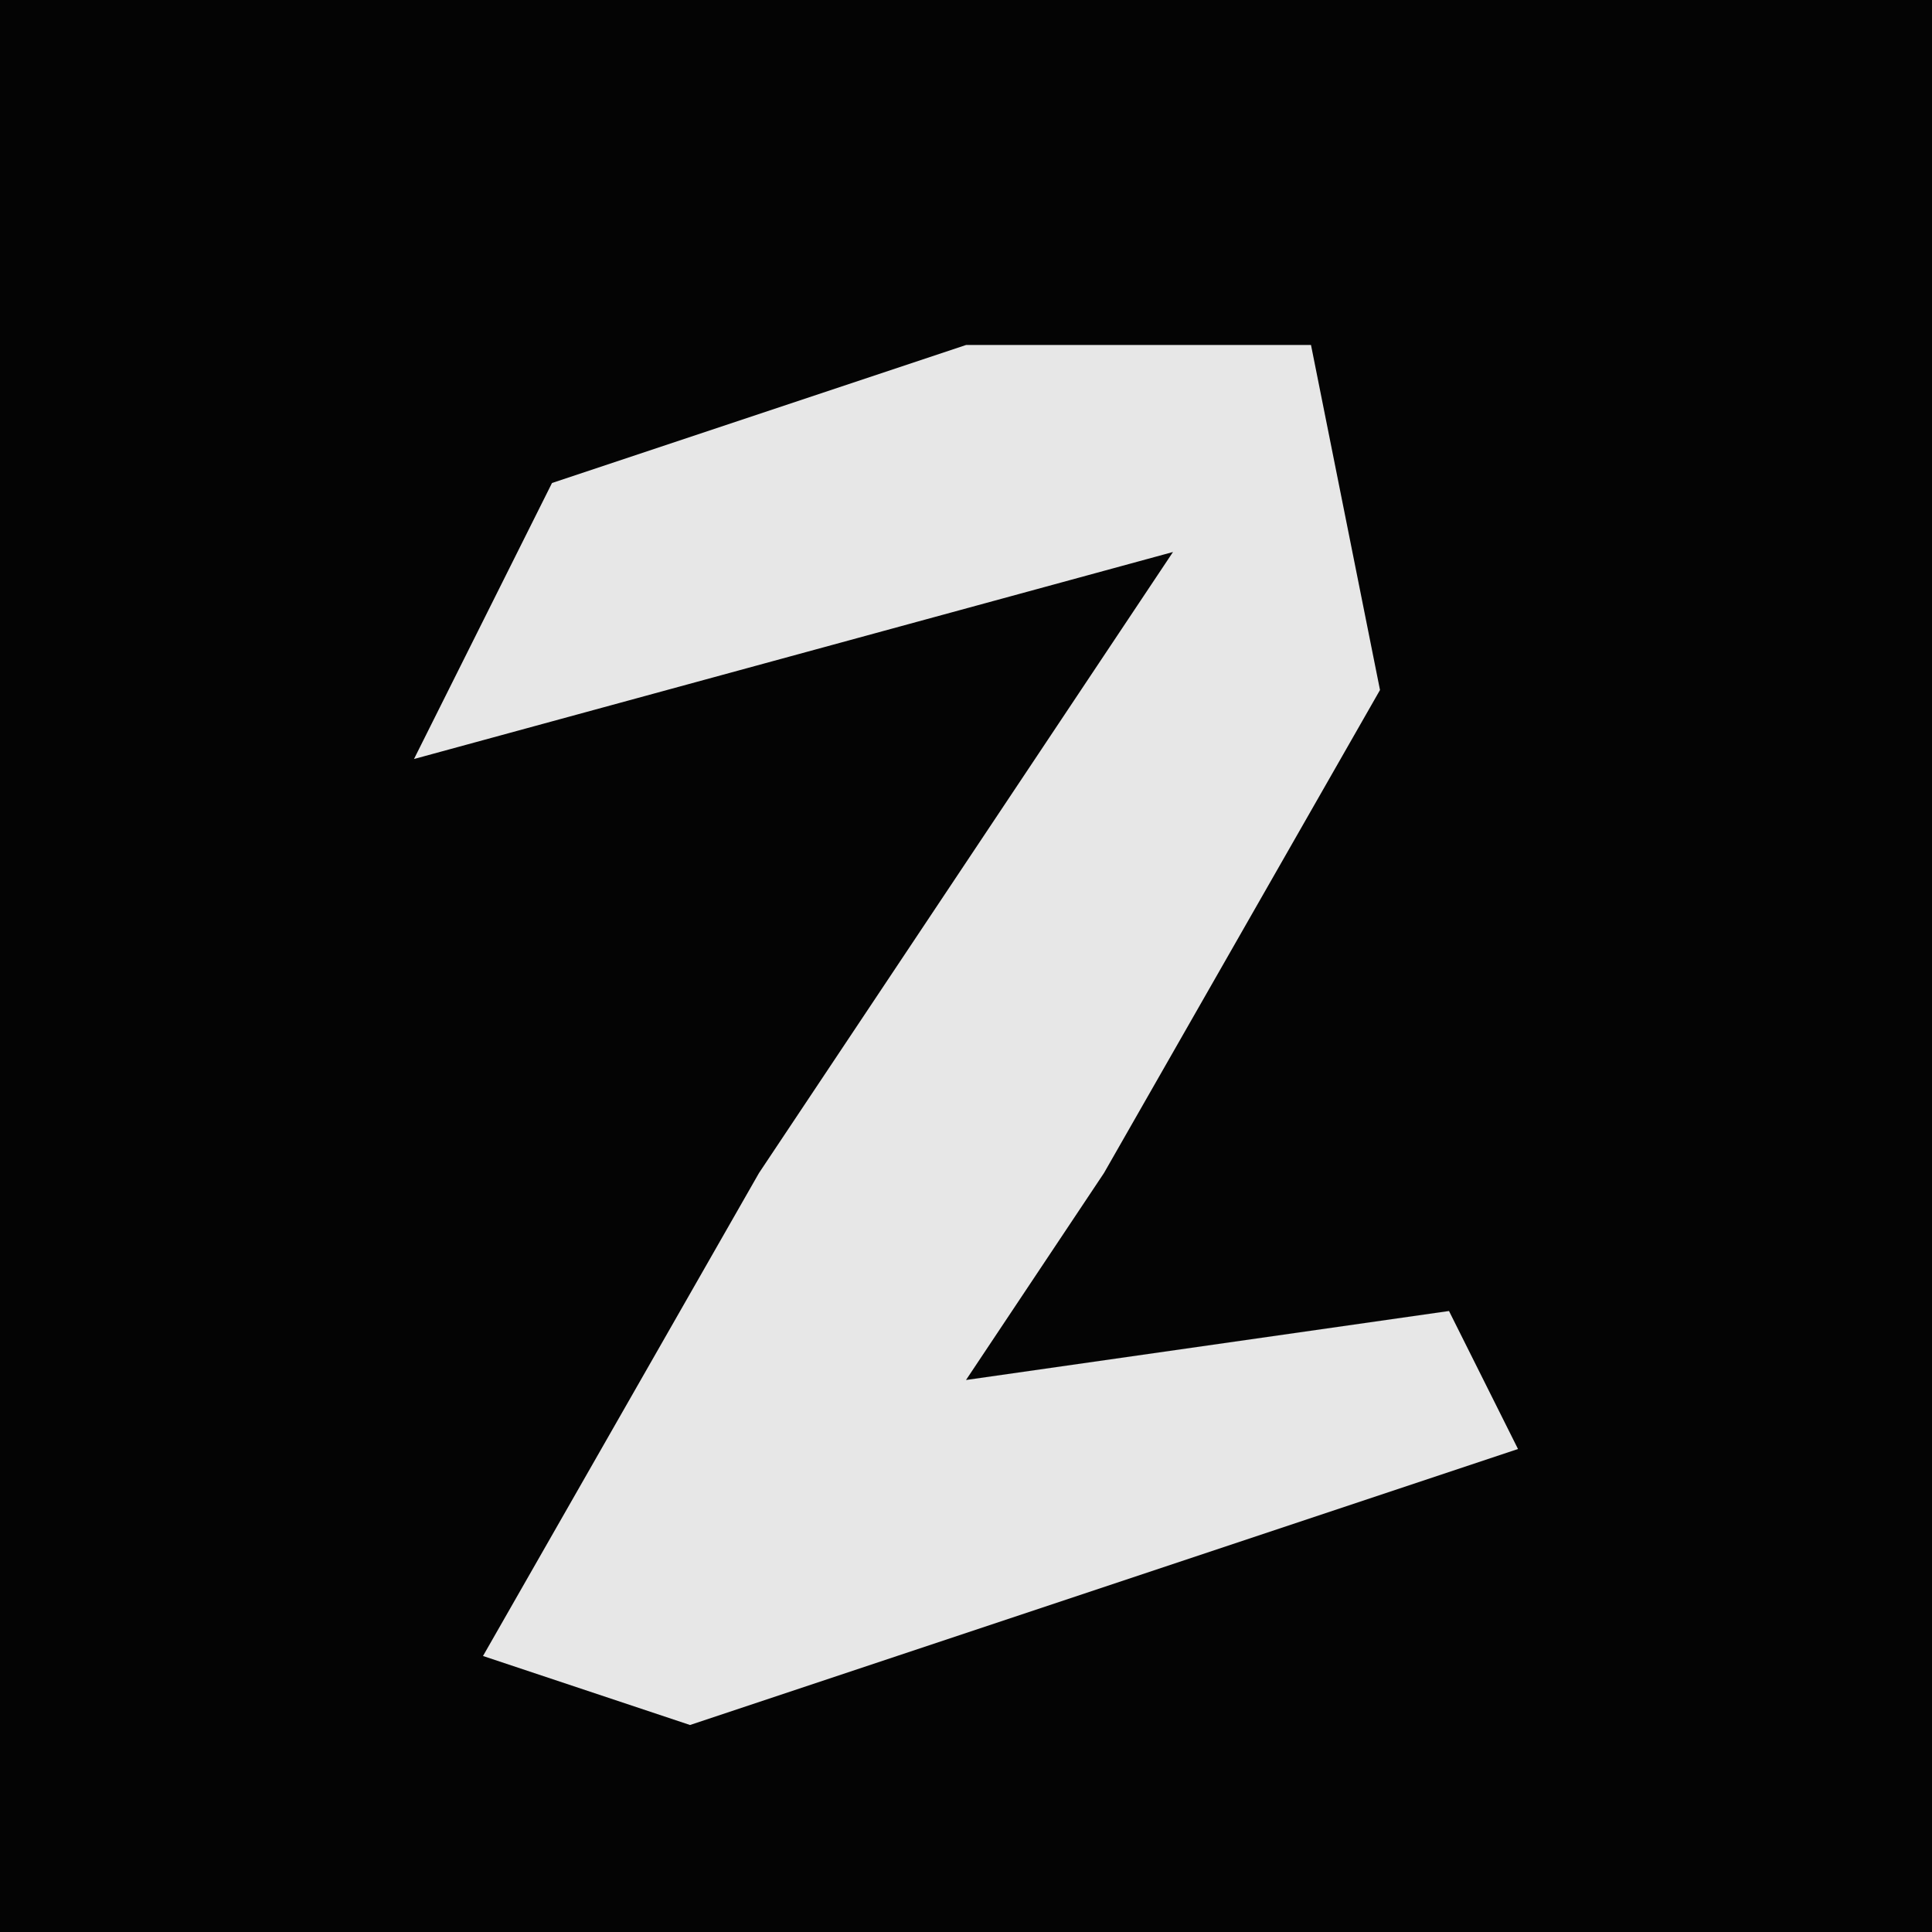 <?xml version="1.0" encoding="UTF-8"?>
<svg version="1.1" xmlns="http://www.w3.org/2000/svg" width="28" height="28">
<path d="M0,0 L28,0 L28,28 L0,28 Z " fill="#040404" transform="translate(0,0)"/>
<path d="M0,0 L5,0 L6,5 L2,12 L0,15 L7,14 L8,16 L-4,20 L-7,19 L-3,12 L3,3 L-8,6 L-6,2 Z " fill="#E7E7E7" transform="translate(14,5)"/>
</svg>
